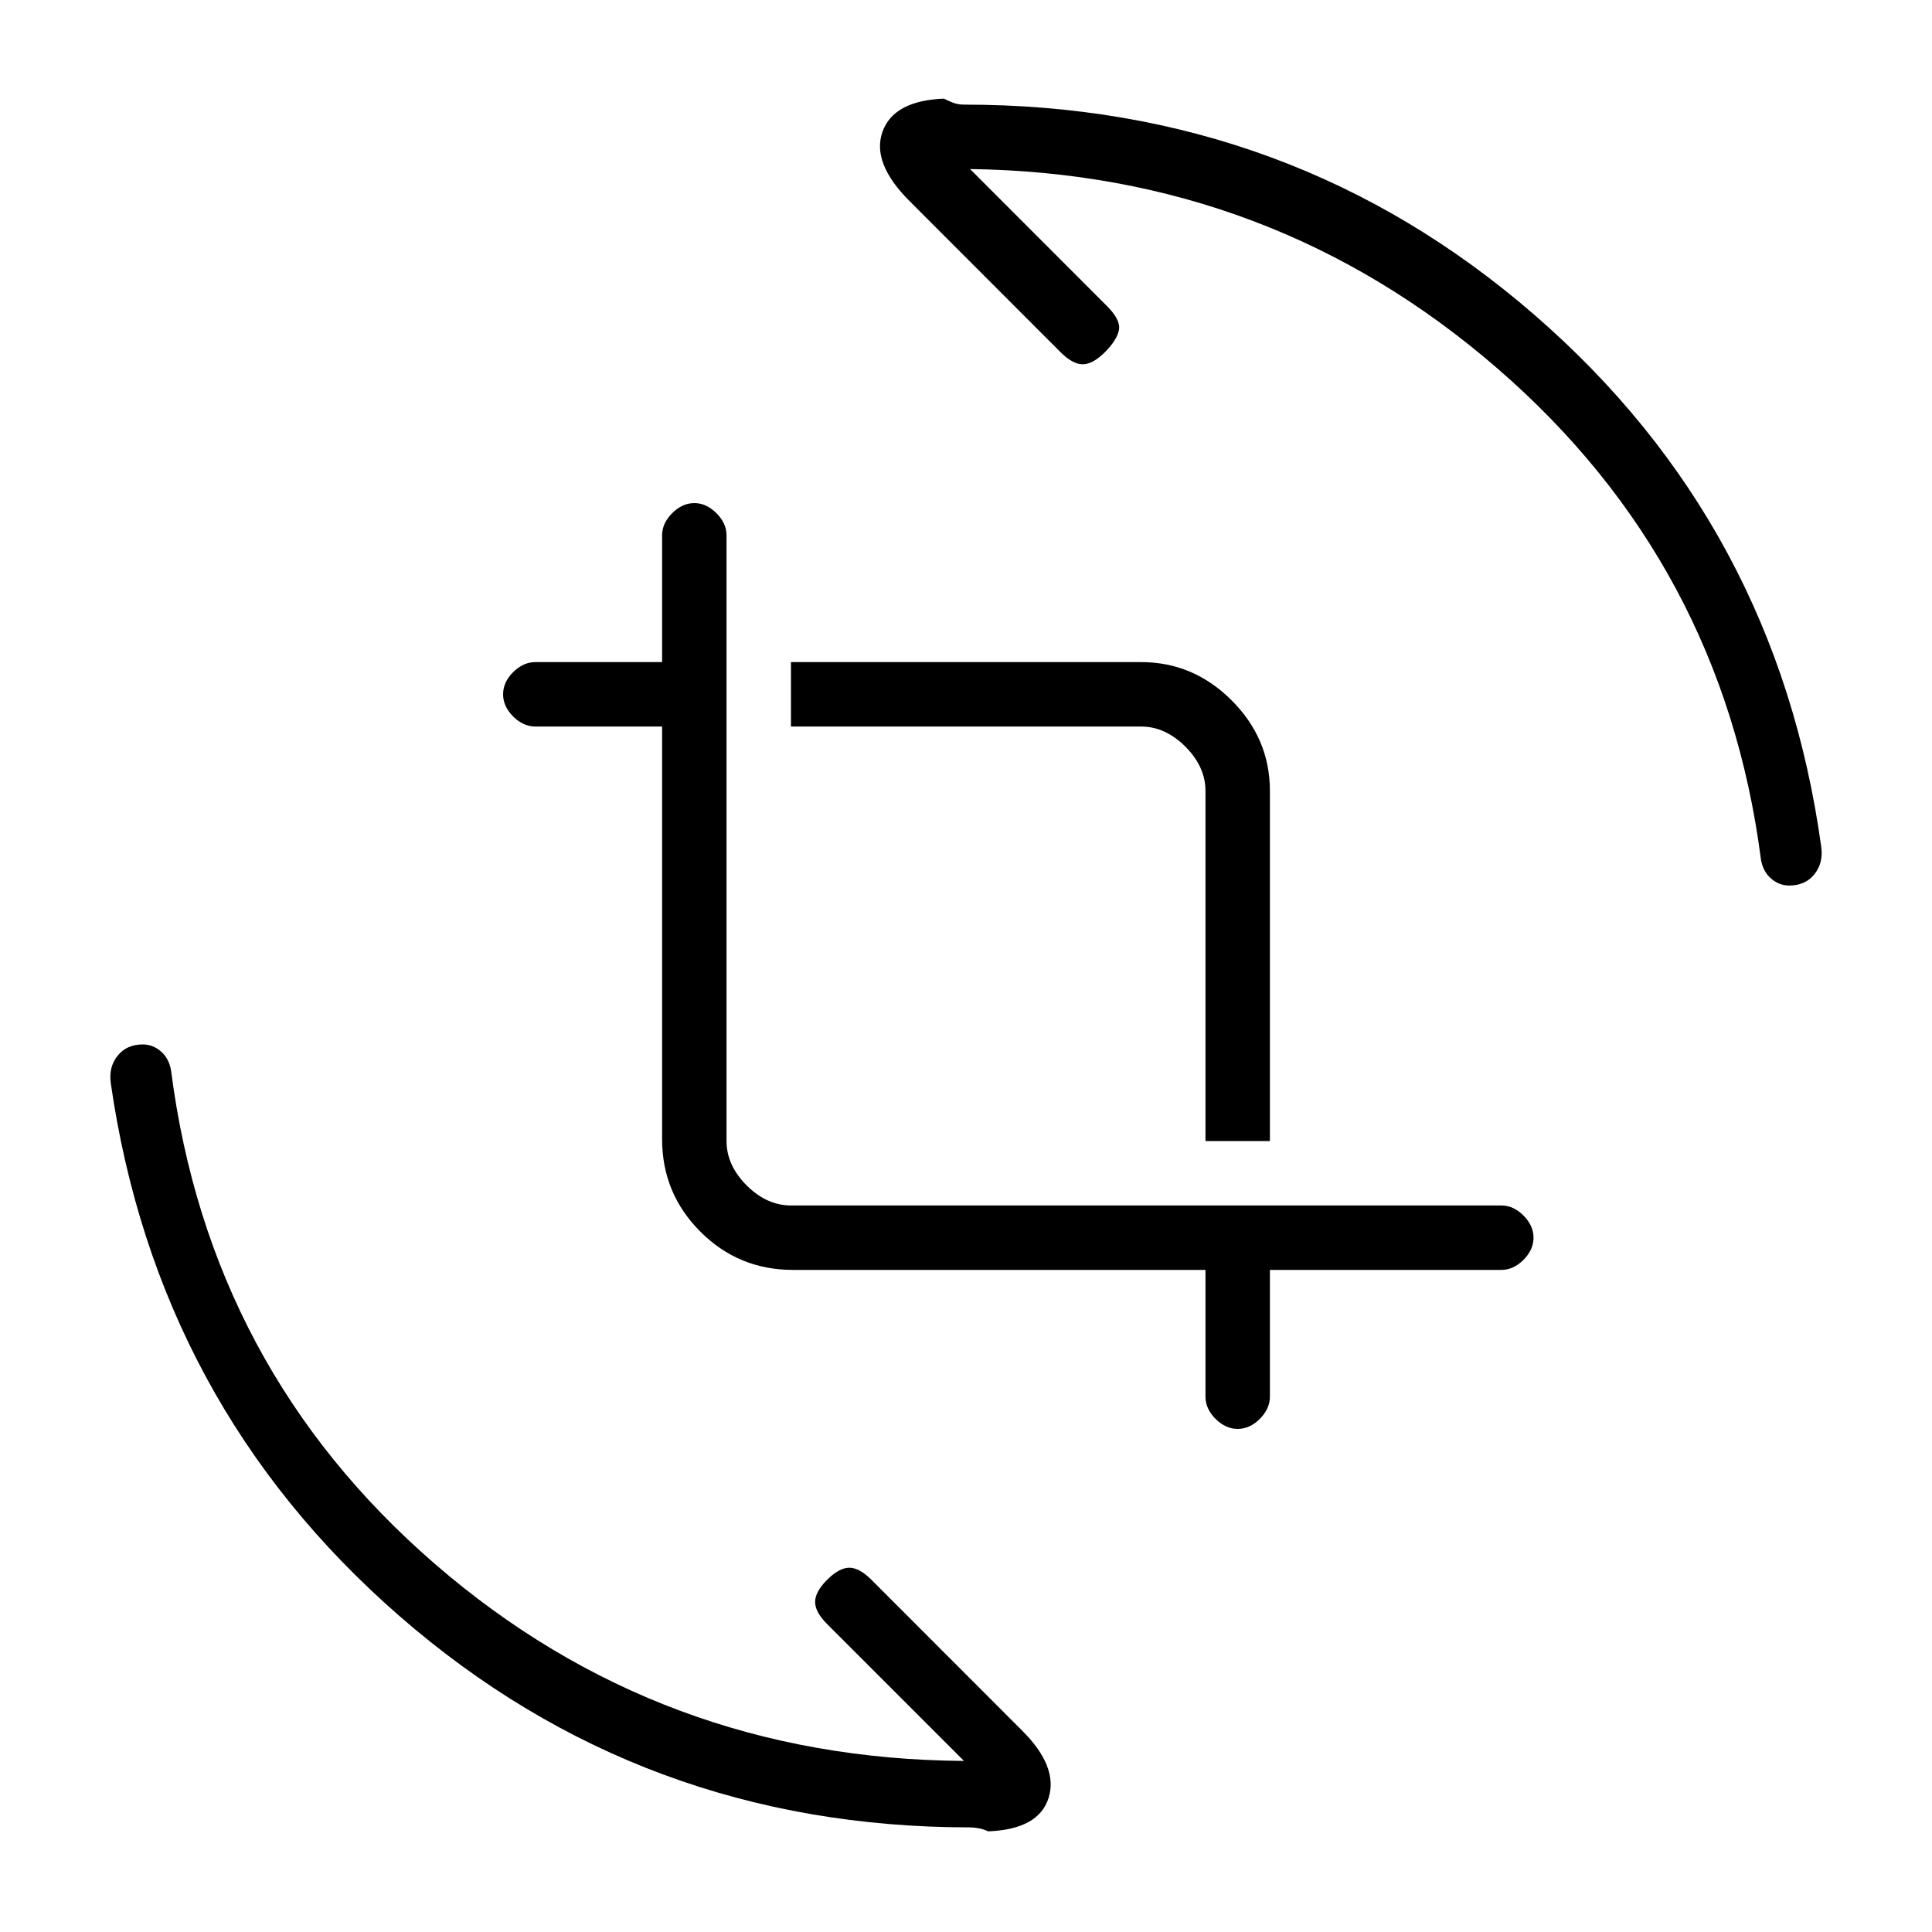 <svg xmlns="http://www.w3.org/2000/svg" height="20" width="20"><path d="M12.479 11.812V8.188Q12.479 7.938 12.271 7.729Q12.062 7.521 11.812 7.521H8.188V6.854H11.812Q12.354 6.854 12.75 7.25Q13.146 7.646 13.146 8.188V11.812ZM12.812 14.792Q12.688 14.792 12.583 14.688Q12.479 14.583 12.479 14.458V13.146H8.208Q7.646 13.146 7.25 12.75Q6.854 12.354 6.854 11.792V7.521H5.542Q5.417 7.521 5.312 7.417Q5.208 7.312 5.208 7.188Q5.208 7.062 5.312 6.958Q5.417 6.854 5.542 6.854H6.854V5.542Q6.854 5.417 6.958 5.313Q7.062 5.208 7.188 5.208Q7.312 5.208 7.417 5.313Q7.521 5.417 7.521 5.542V11.812Q7.521 12.062 7.729 12.271Q7.938 12.479 8.188 12.479H15.542Q15.667 12.479 15.771 12.583Q15.875 12.688 15.875 12.812Q15.875 12.938 15.771 13.042Q15.667 13.146 15.542 13.146H13.146V14.458Q13.146 14.583 13.042 14.688Q12.938 14.792 12.812 14.792ZM18.521 9.167Q18.417 9.167 18.333 9.094Q18.25 9.021 18.229 8.896Q17.833 5.833 15.5 3.813Q13.167 1.792 10.042 1.75L11.458 3.167Q11.604 3.312 11.583 3.417Q11.562 3.521 11.438 3.646Q11.312 3.771 11.208 3.771Q11.104 3.771 10.979 3.646L9.417 2.083Q9.021 1.688 9.135 1.365Q9.25 1.042 9.771 1.021Q9.812 1.042 9.865 1.063Q9.917 1.083 9.979 1.083Q13.375 1.083 15.885 3.26Q18.396 5.438 18.854 8.771Q18.875 8.938 18.781 9.052Q18.688 9.167 18.521 9.167ZM10.042 18.917Q6.646 18.917 4.135 16.729Q1.625 14.542 1.146 11.208Q1.125 11.042 1.219 10.927Q1.312 10.812 1.479 10.812Q1.583 10.812 1.667 10.885Q1.75 10.958 1.771 11.083Q2.167 14.167 4.5 16.188Q6.833 18.208 9.979 18.229L8.562 16.812Q8.438 16.688 8.438 16.583Q8.438 16.479 8.562 16.354Q8.688 16.229 8.792 16.229Q8.896 16.229 9.021 16.354L10.583 17.917Q10.958 18.292 10.854 18.615Q10.75 18.938 10.229 18.958Q10.188 18.938 10.135 18.927Q10.083 18.917 10.042 18.917Z"/></svg>